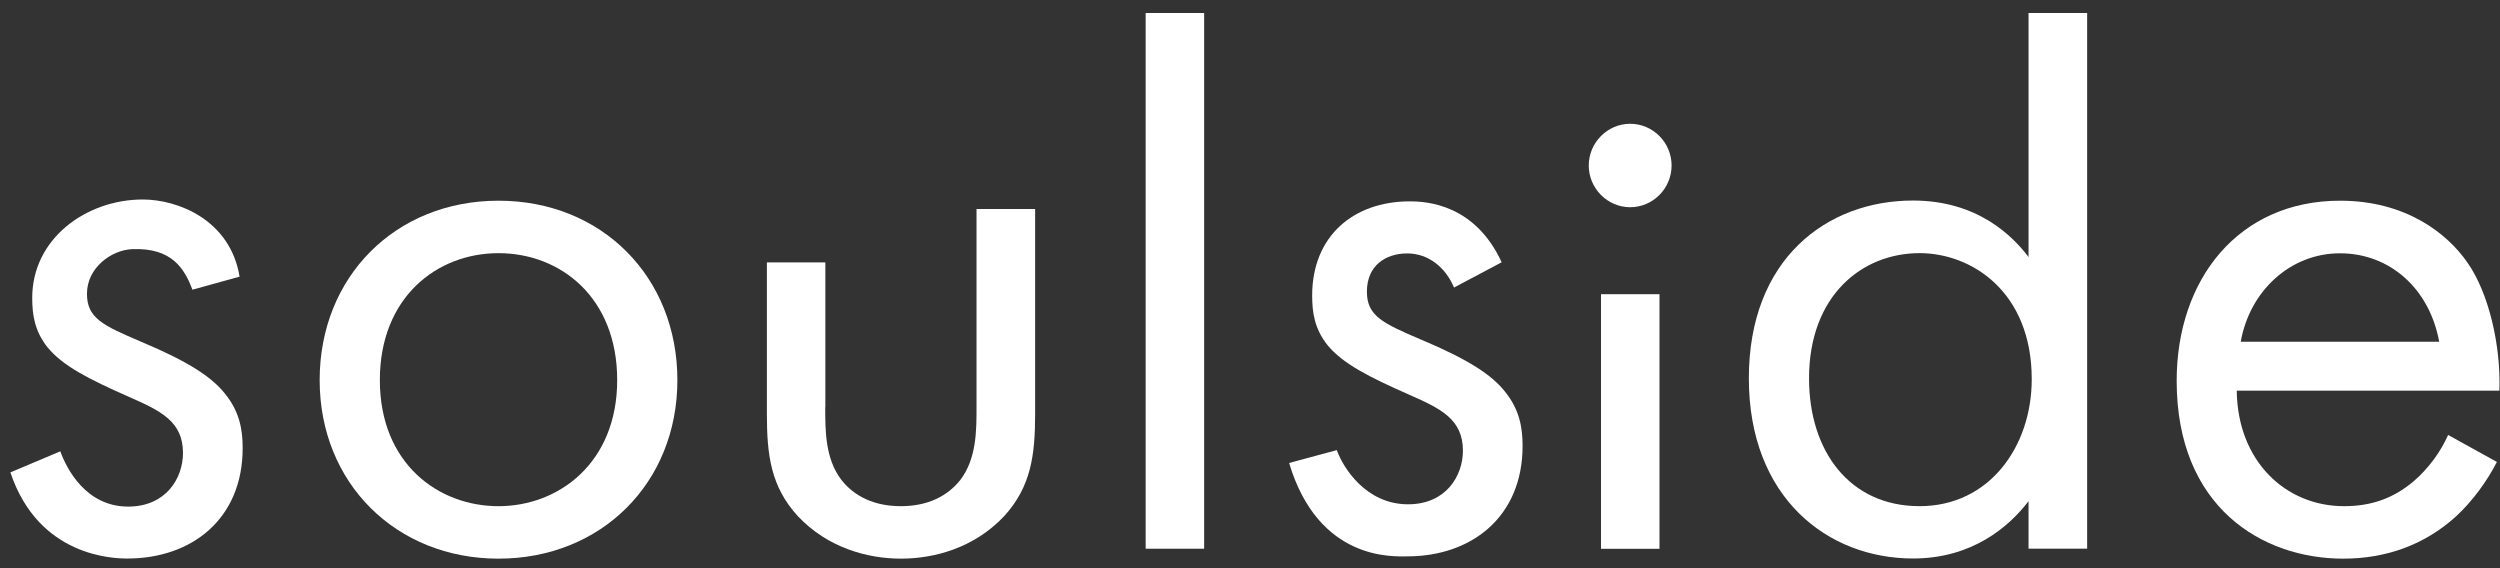 <svg width="154" height="35" viewBox="0 0 154 35" fill="none" xmlns="http://www.w3.org/2000/svg">
<rect x="0" y="0" width="154" height="35" fill="#333333" stroke="none"/>
<path d="M19.691 23.413C19.691 17.057 24.351 12.363 30.709 12.363C37.068 12.363 41.727 17.057 41.727 23.413C41.727 29.768 37.018 34.413 30.709 34.413C24.4 34.413 19.691 29.768 19.691 23.413ZM23.399 23.413C23.399 28.561 27.001 31.181 30.709 31.181C34.418 31.181 38.019 28.512 38.019 23.413C38.019 18.314 34.516 15.595 30.709 15.595C26.902 15.595 23.399 18.322 23.399 23.413Z" fill="url(#paint0_radial_1_11)"/>
<path d="M50.834 25.081C50.834 26.544 50.834 28.263 51.835 29.569C52.384 30.271 53.484 31.181 55.494 31.181C57.504 31.181 58.595 30.271 59.153 29.569C60.154 28.255 60.154 26.544 60.154 25.081V12.875H63.764V25.486C63.764 28.057 63.509 29.974 61.86 31.792C60.006 33.759 57.553 34.412 55.502 34.412C53.451 34.412 50.998 33.759 49.144 31.792C47.487 29.974 47.24 28.057 47.24 25.486V16.164H50.842V25.081H50.834Z" fill="url(#paint1_radial_1_11)"/>
<path d="M74.175 0.801V33.801H70.573V0.801H74.175Z" fill="url(#paint2_radial_1_11)"/>
<path d="M100.419 7.625C101.822 7.625 102.97 8.782 102.97 10.195C102.97 11.608 101.822 12.765 100.419 12.765C99.016 12.765 97.867 11.6 97.867 10.195C97.867 8.79 99.016 7.625 100.419 7.625ZM102.224 18.121V33.806H98.622V18.121H102.224Z" fill="url(#paint3_radial_1_11)"/>
<path d="M124.958 0.8H128.568V33.799H124.958V30.874C123.76 32.436 121.504 34.403 117.845 34.403C112.586 34.403 107.729 30.667 107.729 23.303C107.729 15.94 112.537 12.353 117.845 12.353C121.848 12.353 124.006 14.576 124.958 15.832V0.791V0.8ZM111.437 23.312C111.437 27.799 113.94 31.18 118.247 31.18C122.554 31.18 125.155 27.494 125.155 23.361C125.155 17.965 121.446 15.593 118.247 15.593C114.694 15.593 111.437 18.212 111.437 23.312Z" fill="url(#paint4_radial_1_11)"/>
<path d="M153.806 28.462C153.207 29.628 152.305 30.884 151.255 31.842C149.352 33.553 146.997 34.413 144.347 34.413C139.334 34.413 134.083 31.231 134.083 23.462C134.083 17.206 137.89 12.363 144.15 12.363C148.203 12.363 150.763 14.38 152.01 16.198C153.314 18.066 154.061 21.297 153.962 24.066H137.784C137.833 28.404 140.786 31.181 144.396 31.181C146.103 31.181 147.448 30.677 148.654 29.669C149.606 28.859 150.361 27.801 150.804 26.793L153.806 28.454V28.462ZM150.254 21.049C149.655 17.768 147.202 15.603 144.142 15.603C141.082 15.603 138.579 17.925 138.03 21.049H150.254Z" fill="url(#paint5_radial_1_11)"/>
<path d="M89.566 17.71C89.066 16.512 88.024 15.611 86.686 15.611C85.349 15.611 84.201 16.363 84.201 17.966C84.201 19.47 85.193 19.917 87.531 20.917C90.51 22.165 91.904 23.115 92.7 24.115C93.594 25.214 93.791 26.313 93.791 27.47C93.791 31.826 90.665 34.272 86.686 34.272C85.841 34.272 81.231 34.586 79.409 28.52L82.347 27.727C82.74 28.826 84.151 31.065 86.736 31.065C89.074 31.065 90.116 29.313 90.116 27.76C90.116 25.809 88.721 25.156 86.785 24.305C84.299 23.206 82.716 22.404 81.772 21.256C80.976 20.256 80.829 19.255 80.829 18.206C80.829 14.553 83.364 12.404 86.842 12.404C87.933 12.404 90.862 12.603 92.503 16.156L89.574 17.71H89.566Z" fill="url(#paint6_radial_1_11)"/>
<path d="M11.855 17.851C11.363 16.545 10.591 15.248 8.138 15.347C6.85 15.405 5.357 16.496 5.357 18.099C5.357 19.603 6.35 20.049 8.688 21.049C11.666 22.297 13.061 23.248 13.857 24.248C14.751 25.347 14.948 26.446 14.948 27.603C14.948 31.958 11.822 34.405 7.843 34.405C6.998 34.405 2.379 34.305 0.64 29.099L3.716 27.801C4.11 28.901 5.308 31.206 7.892 31.206C10.23 31.206 11.272 29.454 11.272 27.901C11.272 25.95 9.878 25.297 7.941 24.446C5.455 23.347 3.872 22.545 2.929 21.396C2.133 20.396 1.985 19.396 1.985 18.347C1.985 14.694 5.316 12.289 8.795 12.289C10.944 12.289 14.177 13.529 14.759 17.041L11.863 17.843L11.855 17.851Z" fill="url(#paint7_radial_1_11)"/>
<defs>
<radialGradient id="paint0_radial_1_11" cx="0" cy="0" r="1" gradientUnits="userSpaceOnUse" gradientTransform="translate(7.688 -82.115) scale(213.956 215.527)">
<stop stop-color="#FFFFFF"/>
<stop offset="0.5" stop-color="#FFFFFF"/>
<stop offset="0.99" stop-color="#FFFFFF"/>
</radialGradient>
<radialGradient id="paint1_radial_1_11" cx="0" cy="0" r="1" gradientUnits="userSpaceOnUse" gradientTransform="translate(7.688 -82.116) scale(213.957 215.527)">
<stop stop-color="#FFFFFF"/>
<stop offset="0.5" stop-color="#FFFFFF"/>
<stop offset="0.99" stop-color="#FFFFFF"/>
</radialGradient>
<radialGradient id="paint2_radial_1_11" cx="0" cy="0" r="1" gradientUnits="userSpaceOnUse" gradientTransform="translate(7.688 -82.116) scale(213.957 215.527)">
<stop stop-color="#FFFFFF"/>
<stop offset="0.5" stop-color="#FFFFFF"/>
<stop offset="0.99" stop-color="#FFFFFF"/>
</radialGradient>
<radialGradient id="paint3_radial_1_11" cx="0" cy="0" r="1" gradientUnits="userSpaceOnUse" gradientTransform="translate(7.687 -82.118) scale(213.957 215.528)">
<stop stop-color="#FFFFFF"/>
<stop offset="0.5" stop-color="#FFFFFF"/>
<stop offset="0.99" stop-color="#FFFFFF"/>
</radialGradient>
<radialGradient id="paint4_radial_1_11" cx="0" cy="0" r="1" gradientUnits="userSpaceOnUse" gradientTransform="translate(7.687 -82.117) scale(213.957 215.527)">
<stop stop-color="#FFFFFF"/>
<stop offset="0.5" stop-color="#FFFFFF"/>
<stop offset="0.99" stop-color="#FFFFFF"/>
</radialGradient>
<radialGradient id="paint5_radial_1_11" cx="0" cy="0" r="1" gradientUnits="userSpaceOnUse" gradientTransform="translate(7.69 -82.115) scale(213.957 215.527)">
<stop stop-color="#FFFFFF"/>
<stop offset="0.5" stop-color="#FFFFFF"/>
<stop offset="0.99" stop-color="#FFFFFF"/>
<stop offset="0.99" stop-color="#FFFFFF"/>
</radialGradient>
<radialGradient id="paint6_radial_1_11" cx="0" cy="0" r="1" gradientUnits="userSpaceOnUse" gradientTransform="translate(7.688 -82.116) scale(213.957 215.528)">
<stop stop-color="#FFFFFF"/>
<stop offset="0.5" stop-color="#FFFFFF"/>
<stop offset="0.99" stop-color="#FFFFFF"/>
</radialGradient>
<radialGradient id="paint7_radial_1_11" cx="0" cy="0" r="1" gradientUnits="userSpaceOnUse" gradientTransform="translate(7.687 -82.115) scale(213.957 215.528)">
<stop stop-color="#FFFFFF"/>
<stop offset="0.5" stop-color="#FFFFFF"/>
<stop offset="0.99" stop-color="#FFFFFF"/>
</radialGradient>
</defs>
</svg>
